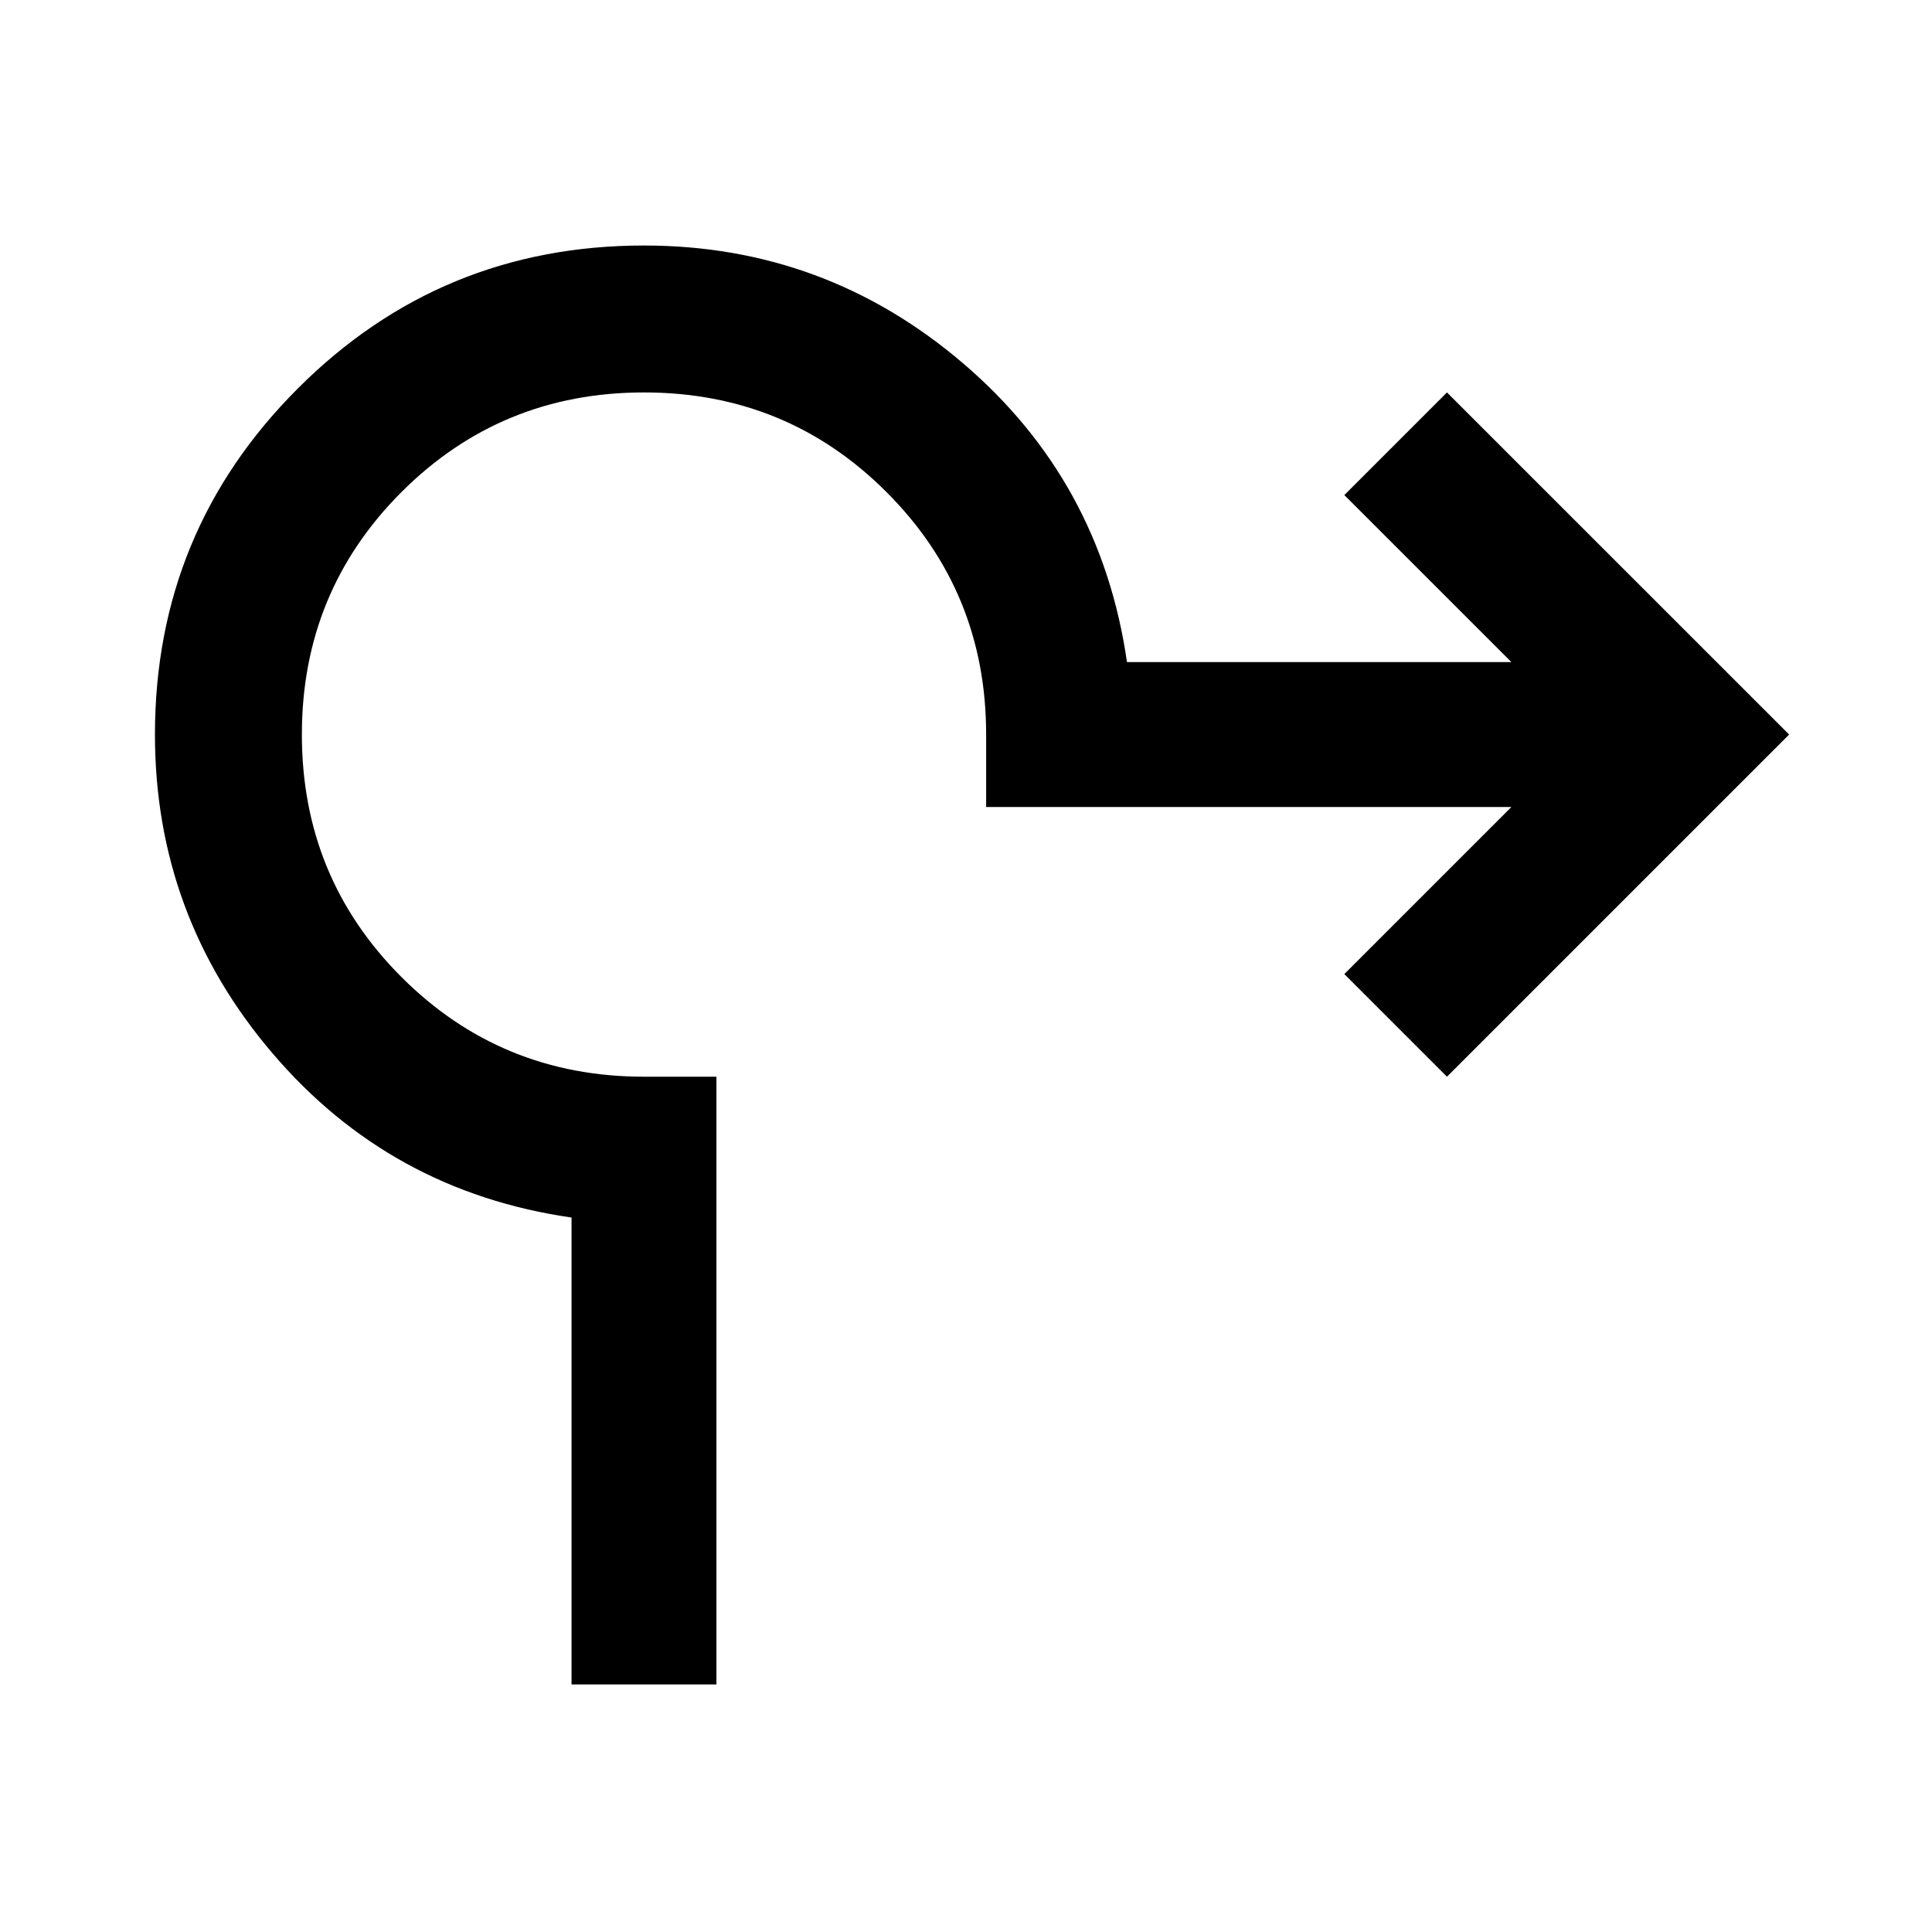 <svg xmlns="http://www.w3.org/2000/svg" height="40" width="40"><path d="M11.833 34.875v-9.667q-3.75-.541-6.187-3.396-2.438-2.854-2.438-6.604 0-4.208 2.959-7.166 2.958-2.959 7.166-2.959 3.75 0 6.605 2.438 2.854 2.437 3.395 6.187h7.959l-3.459-3.458 2.125-2.125 7.084 7.083-7.084 7.084-2.125-2.125 3.459-3.459H20.417v-1.5q0-2.958-2.063-5.02-2.062-2.063-5.021-2.063-2.958 0-5.021 2.063-2.062 2.062-2.062 5.02 0 2.959 2.062 5.021 2.063 2.063 5.021 2.063h1.5v12.583Z"/></svg>